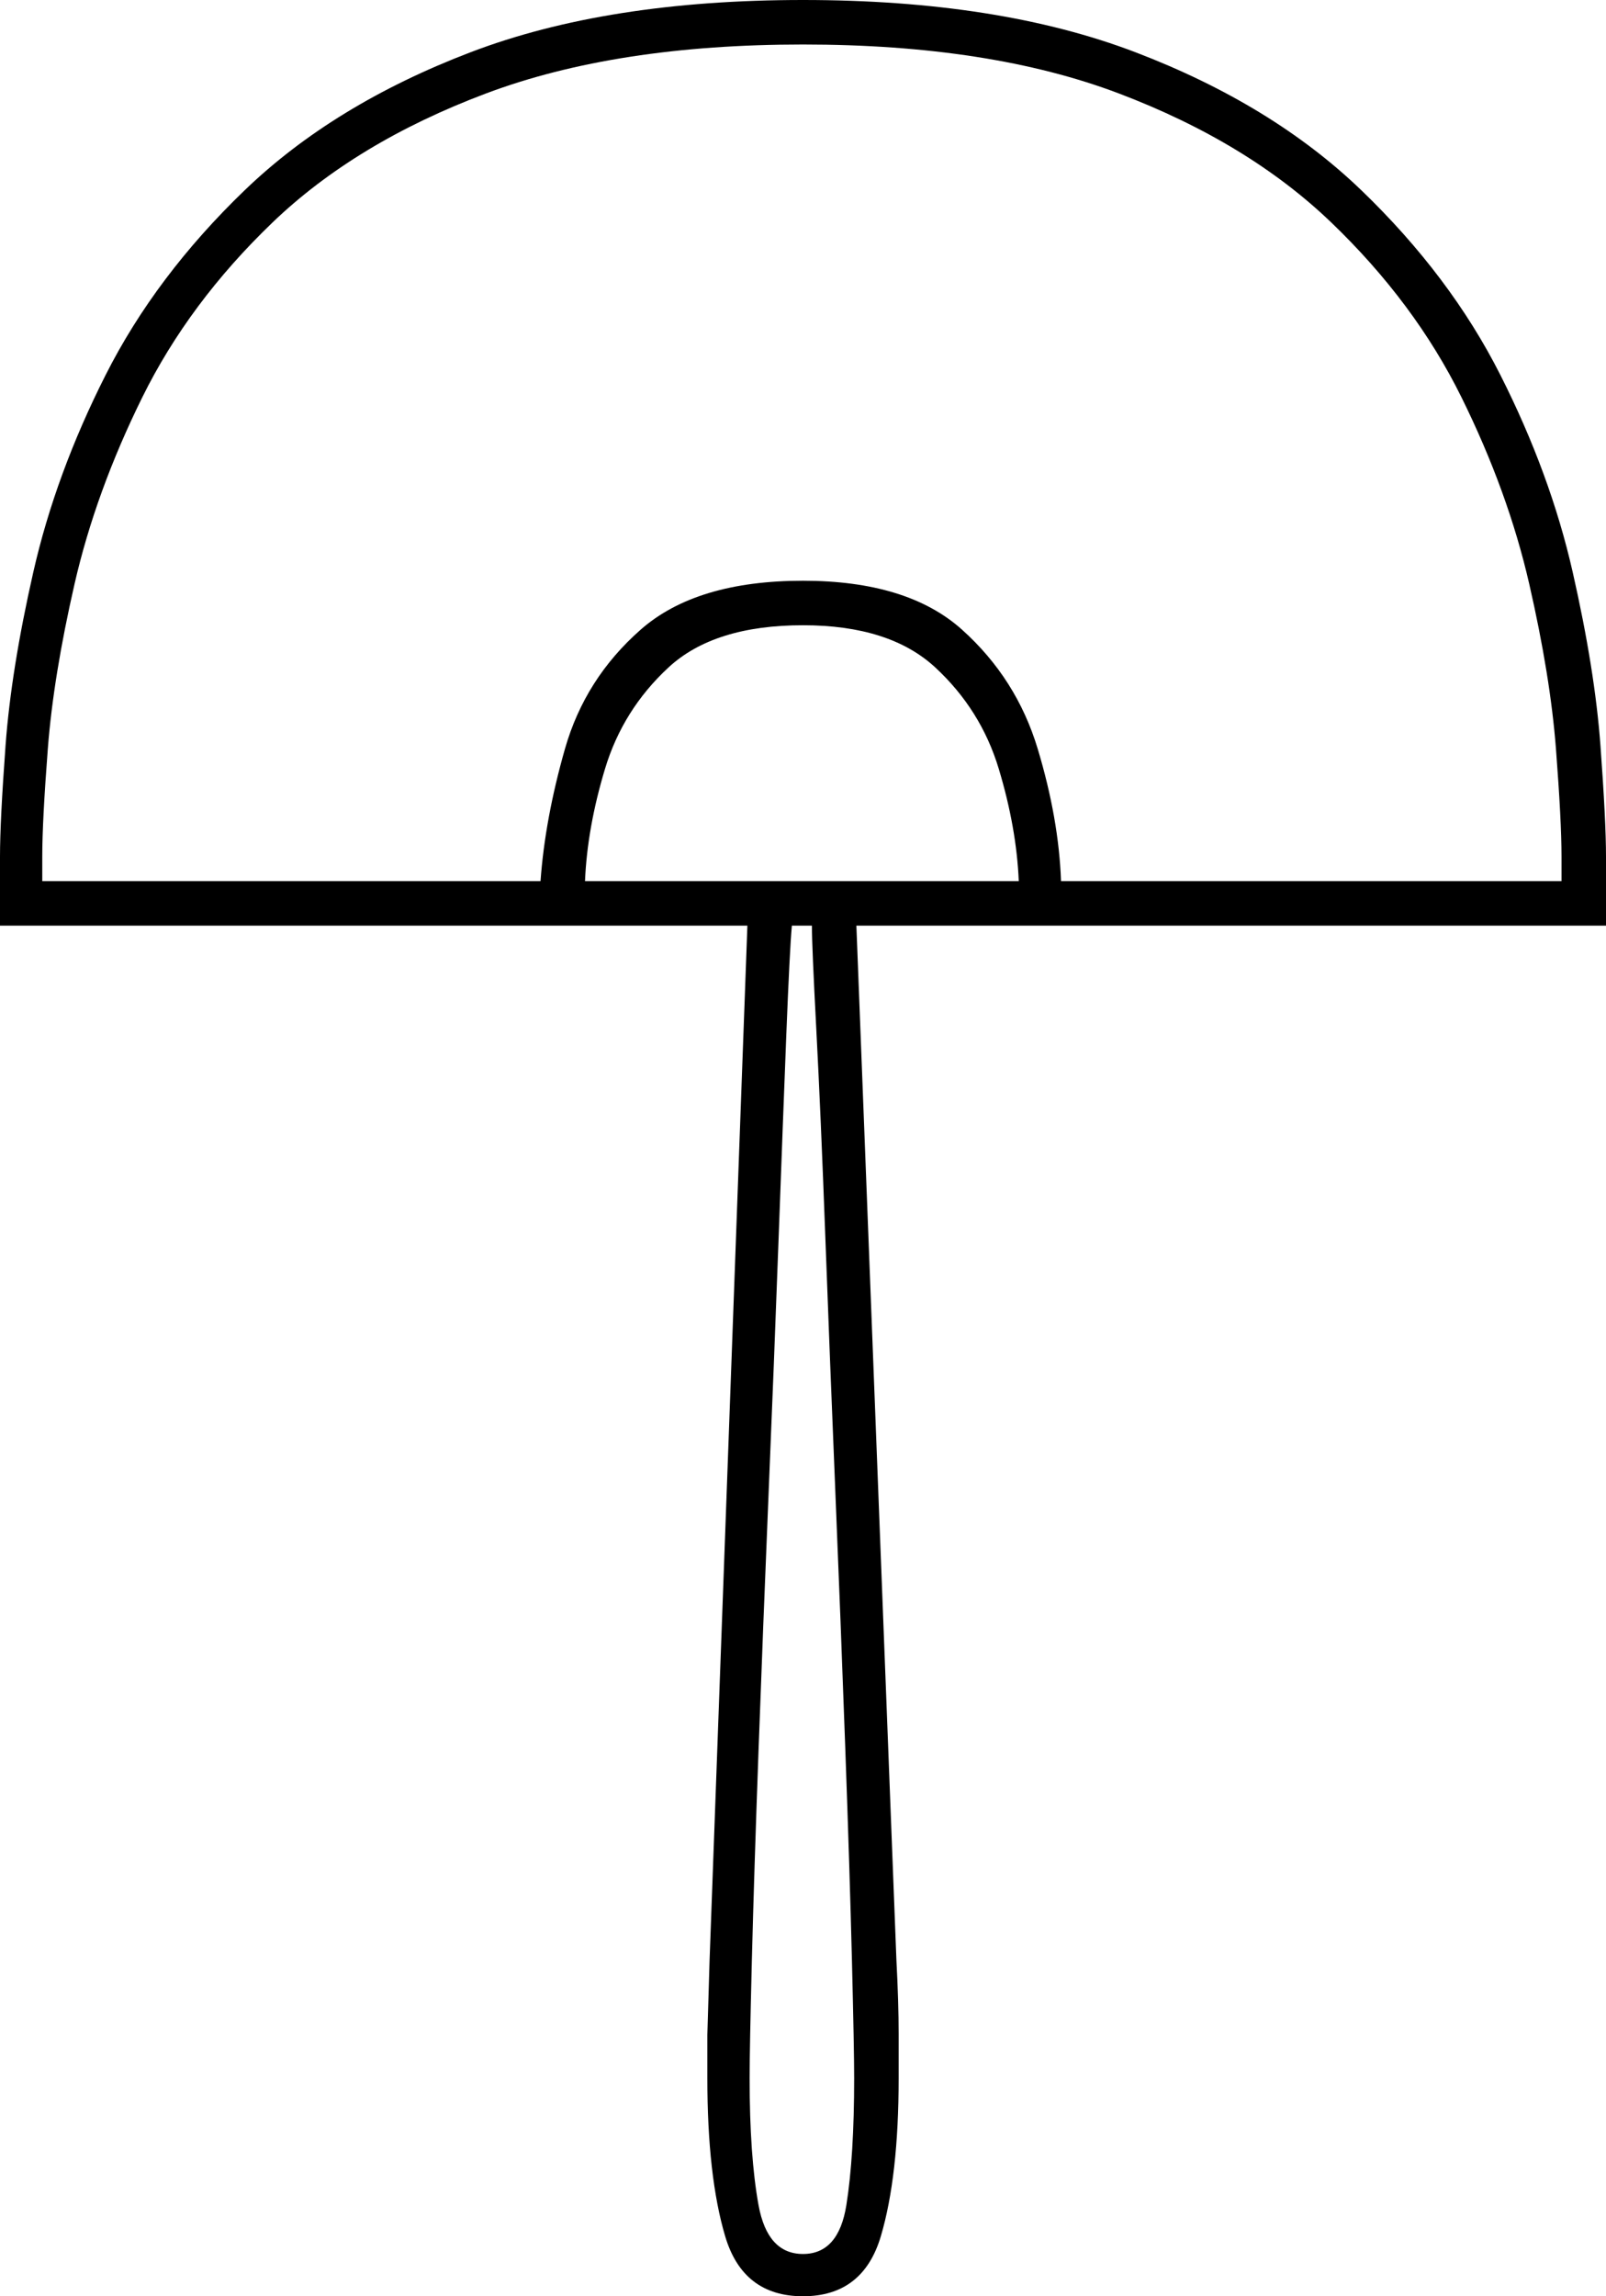 <svg xmlns="http://www.w3.org/2000/svg" viewBox="-10 0 722 1032"><path d="M351 1032q-27 0-35-27t-8-71v-19.5l1-33.5 17-465H-10v-31q0-16 2.5-50T5 257q10-44 32.5-88.5t62.5-83q40-38.5 101.5-62T351 0q88 0 149.5 23.5t101.5 62q40 38.5 62.5 83T697 257q10 44 12.5 78t2.5 50v31H375l18 465q1 19 1 33v20q0 44-8 71t-35 27zM9 396h224q2-28 11-59.5t34-53.5q25-22 73-22 47 0 71.5 22t34 53.5Q466 368 467 396h225v-11q0-16-2.5-48.5t-12-74q-9.5-41.5-30.5-84T588.5 100Q551 64 493 42T351 20q-84 0-142.5 22t-96 58Q75 136 54 178.5t-30.5 84q-9.5 41.5-12 74T9 385zm244 0h195q-1-24-9-50.5T410.5 300Q390 281 351 281q-40 0-60.5 19T262 345.5q-8 26.5-9 50.5zm98 617q16 0 19.5-22t3.5-57q0-13-1-53t-3-95.5q-2-55.5-4.5-116T361 555q-2-54-4-92t-2-47h-9q-1 11-2.5 49t-3.5 92.5q-2 54.5-4.5 114.5T331 787q-2 55-3 94.5t-1 52.5q0 35 4 57t20 22z" fill="currentColor"/></svg>